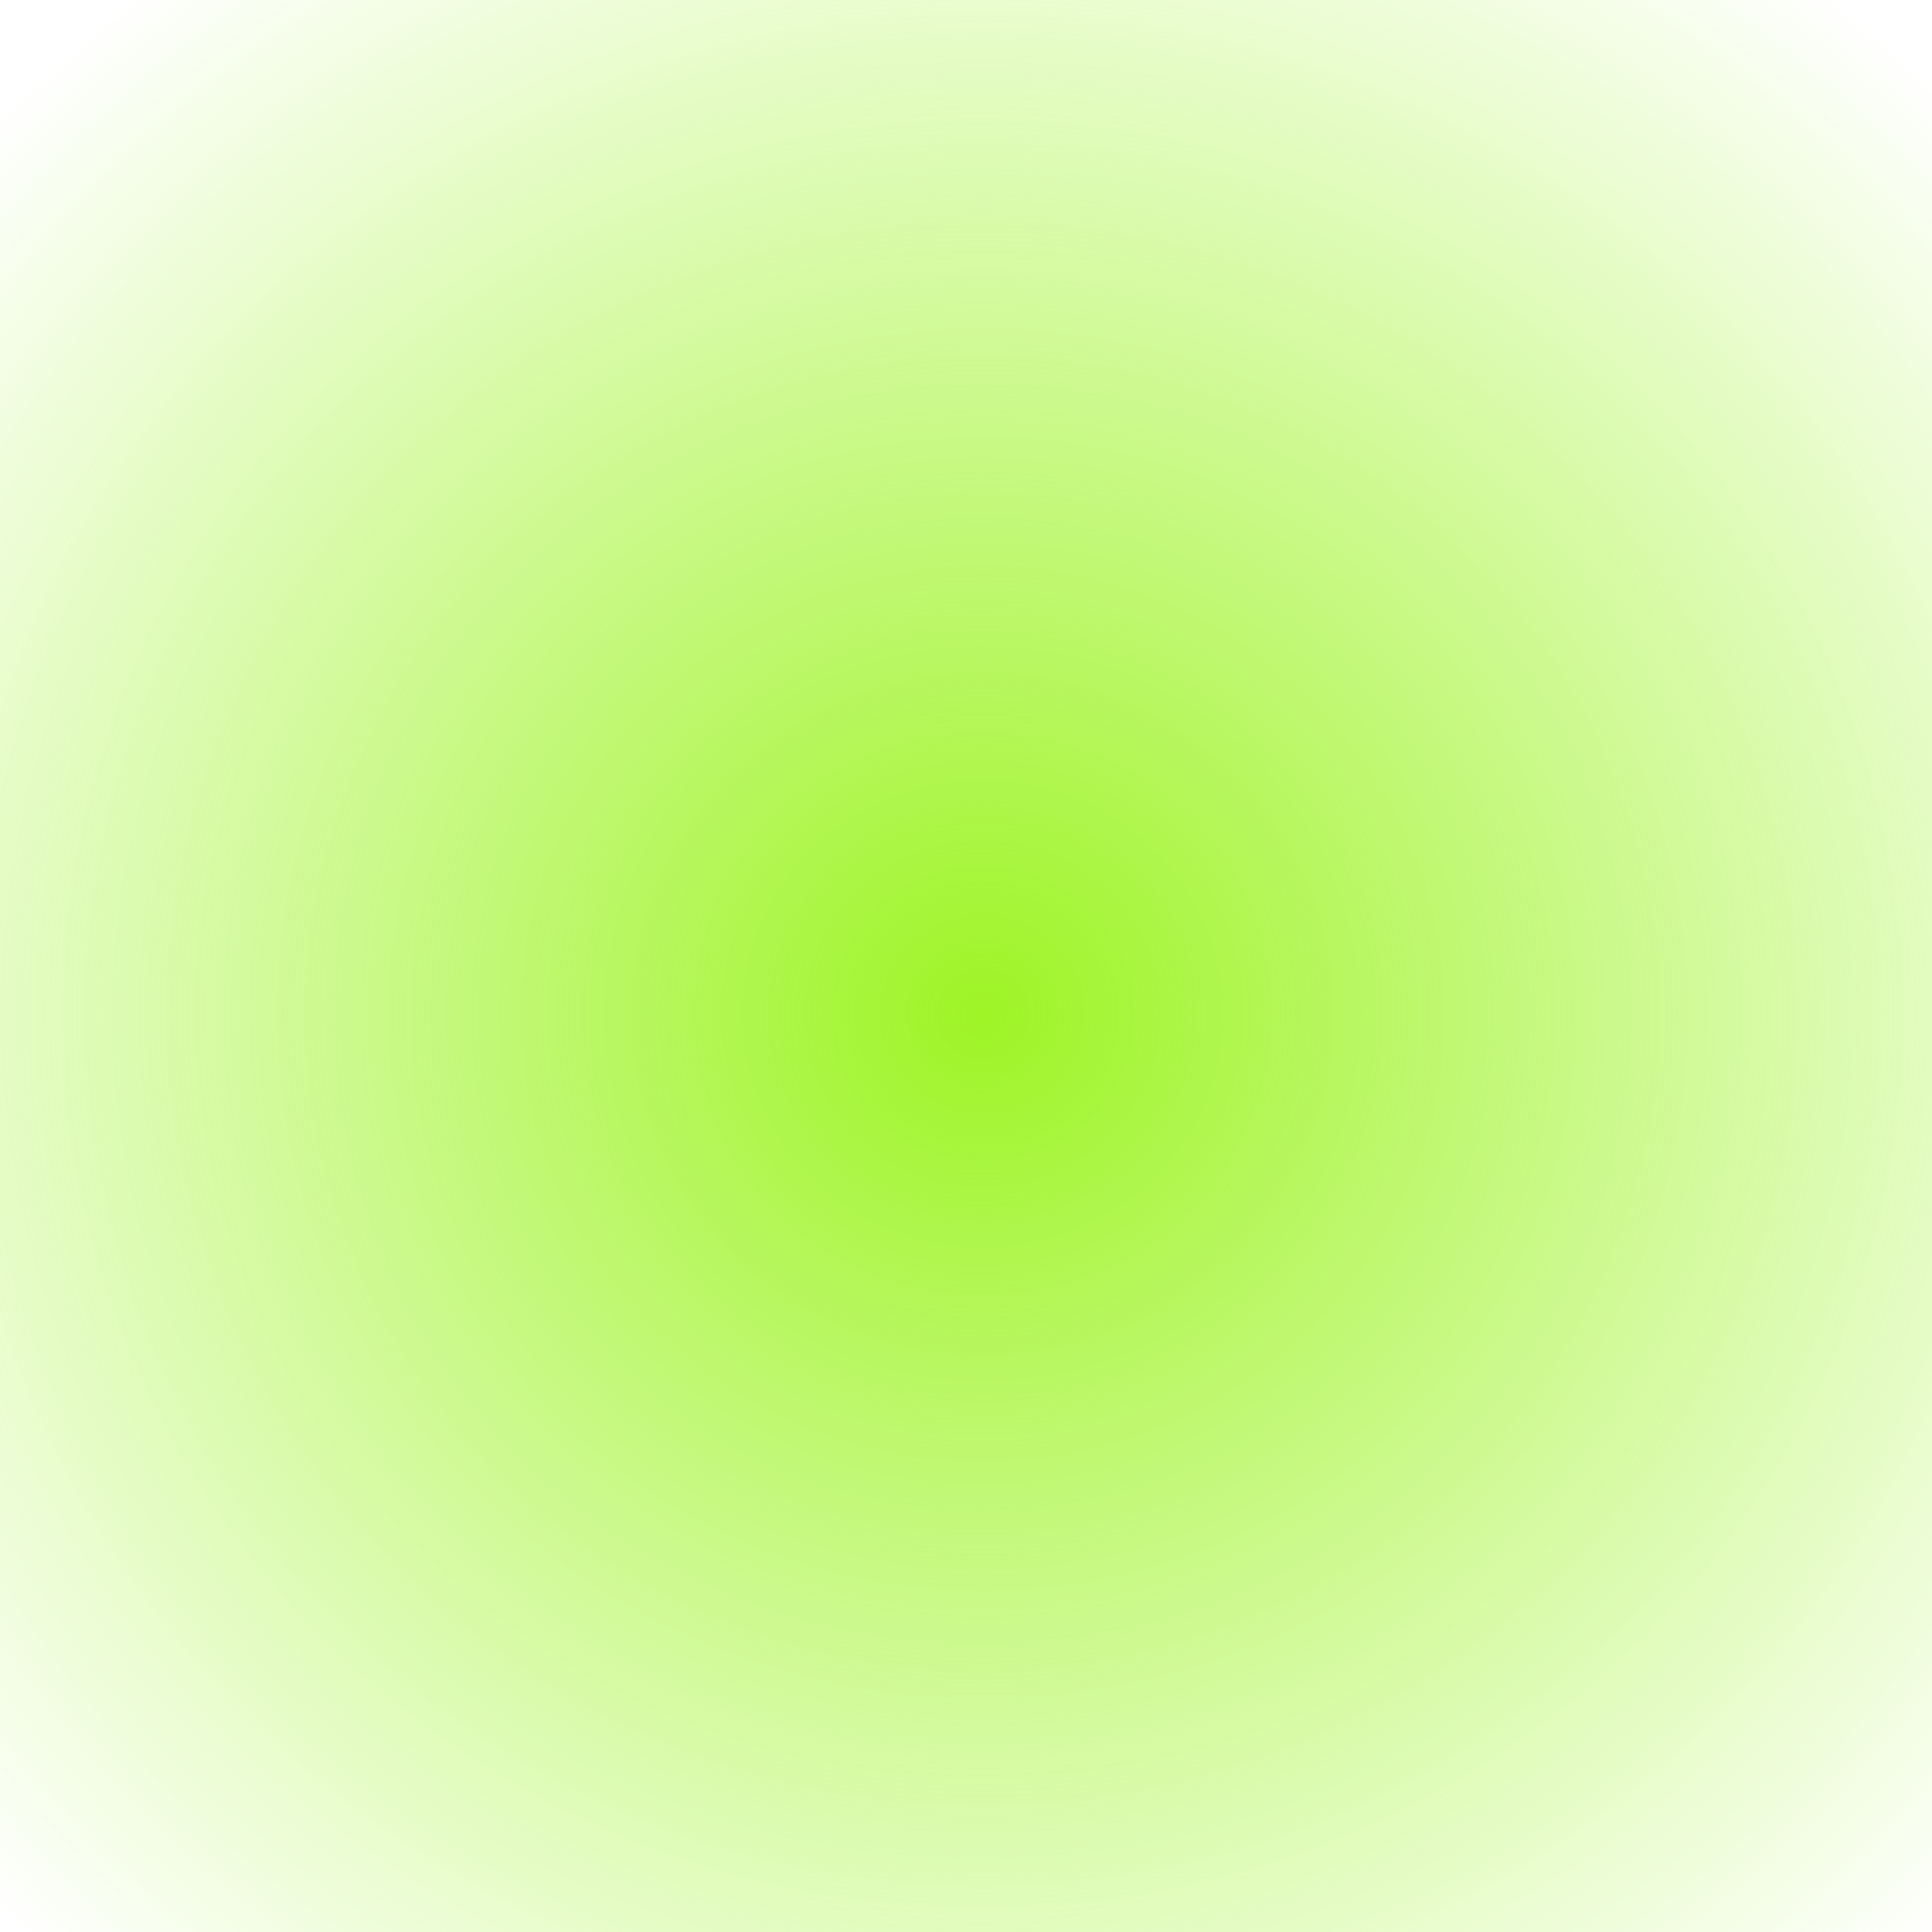 <?xml version="1.0" encoding="UTF-8" standalone="no"?>
<svg
   xmlns:dc="http://purl.org/dc/elements/1.1/"
   xmlns:cc="http://creativecommons.org/ns#"
   xmlns:rdf="http://www.w3.org/1999/02/22-rdf-syntax-ns#"
   xmlns:svg="http://www.w3.org/2000/svg"
   xmlns="http://www.w3.org/2000/svg"
   xmlns:xlink="http://www.w3.org/1999/xlink"
   xmlns:sodipodi="http://sodipodi.sourceforge.net/DTD/sodipodi-0.dtd"
   xmlns:inkscape="http://www.inkscape.org/namespaces/inkscape"
   width="800"
   height="800"
   viewBox="0 0 211.667 211.667"
   version="1.1"
   id="svg821"
   inkscape:version="1.0.1 (3bc2e813f5, 2020-09-07)"
   sodipodi:docname="round_clear_background.svg"
   inkscape:export-filename="C:\git\match-three\assets\images\round_clear_background.png"
   inkscape:export-xdpi="96"
   inkscape:export-ydpi="96">
  <defs
     id="defs815">
    <linearGradient
       inkscape:collect="always"
       id="linearGradient881">
      <stop
         style="stop-color:#9ef426;stop-opacity:1;"
         offset="0"
         id="stop877" />
      <stop
         style="stop-color:#9ef426;stop-opacity:0;"
         offset="1"
         id="stop879" />
    </linearGradient>
    <radialGradient
       inkscape:collect="always"
       xlink:href="#linearGradient881"
       id="radialGradient883"
       cx="107.648"
       cy="111.012"
       fx="107.648"
       fy="111.012"
       r="147.789"
       gradientTransform="matrix(1,0,0,0.971,0,3.265)"
       gradientUnits="userSpaceOnUse" />
  </defs>
  <sodipodi:namedview
     id="base"
     pagecolor="#ffffff"
     bordercolor="#666666"
     borderopacity="1.0"
     inkscape:pageopacity="0.0"
     inkscape:pageshadow="2"
     inkscape:zoom="0.7"
     inkscape:cx="253.26728"
     inkscape:cy="375.59413"
     inkscape:document-units="mm"
     inkscape:current-layer="layer1"
     showgrid="false"
     units="px"
     inkscape:window-width="1920"
     inkscape:window-height="1001"
     inkscape:window-x="-9"
     inkscape:window-y="-9"
     inkscape:window-maximized="1"
     inkscape:document-rotation="0"
     showguides="true"
     inkscape:pagecheckerboard="false" />
  <g
     inkscape:groupmode="layer"
     id="layer1"
     inkscape:label="Layer 1">
    <rect
       style="fill:url(#radialGradient883);fill-opacity:1;fill-rule:evenodd;stroke-width:1.465"
       id="rect849"
       width="295.577"
       height="286.884"
       x="-40.141"
       y="-32.43" />
  </g>
</svg>
